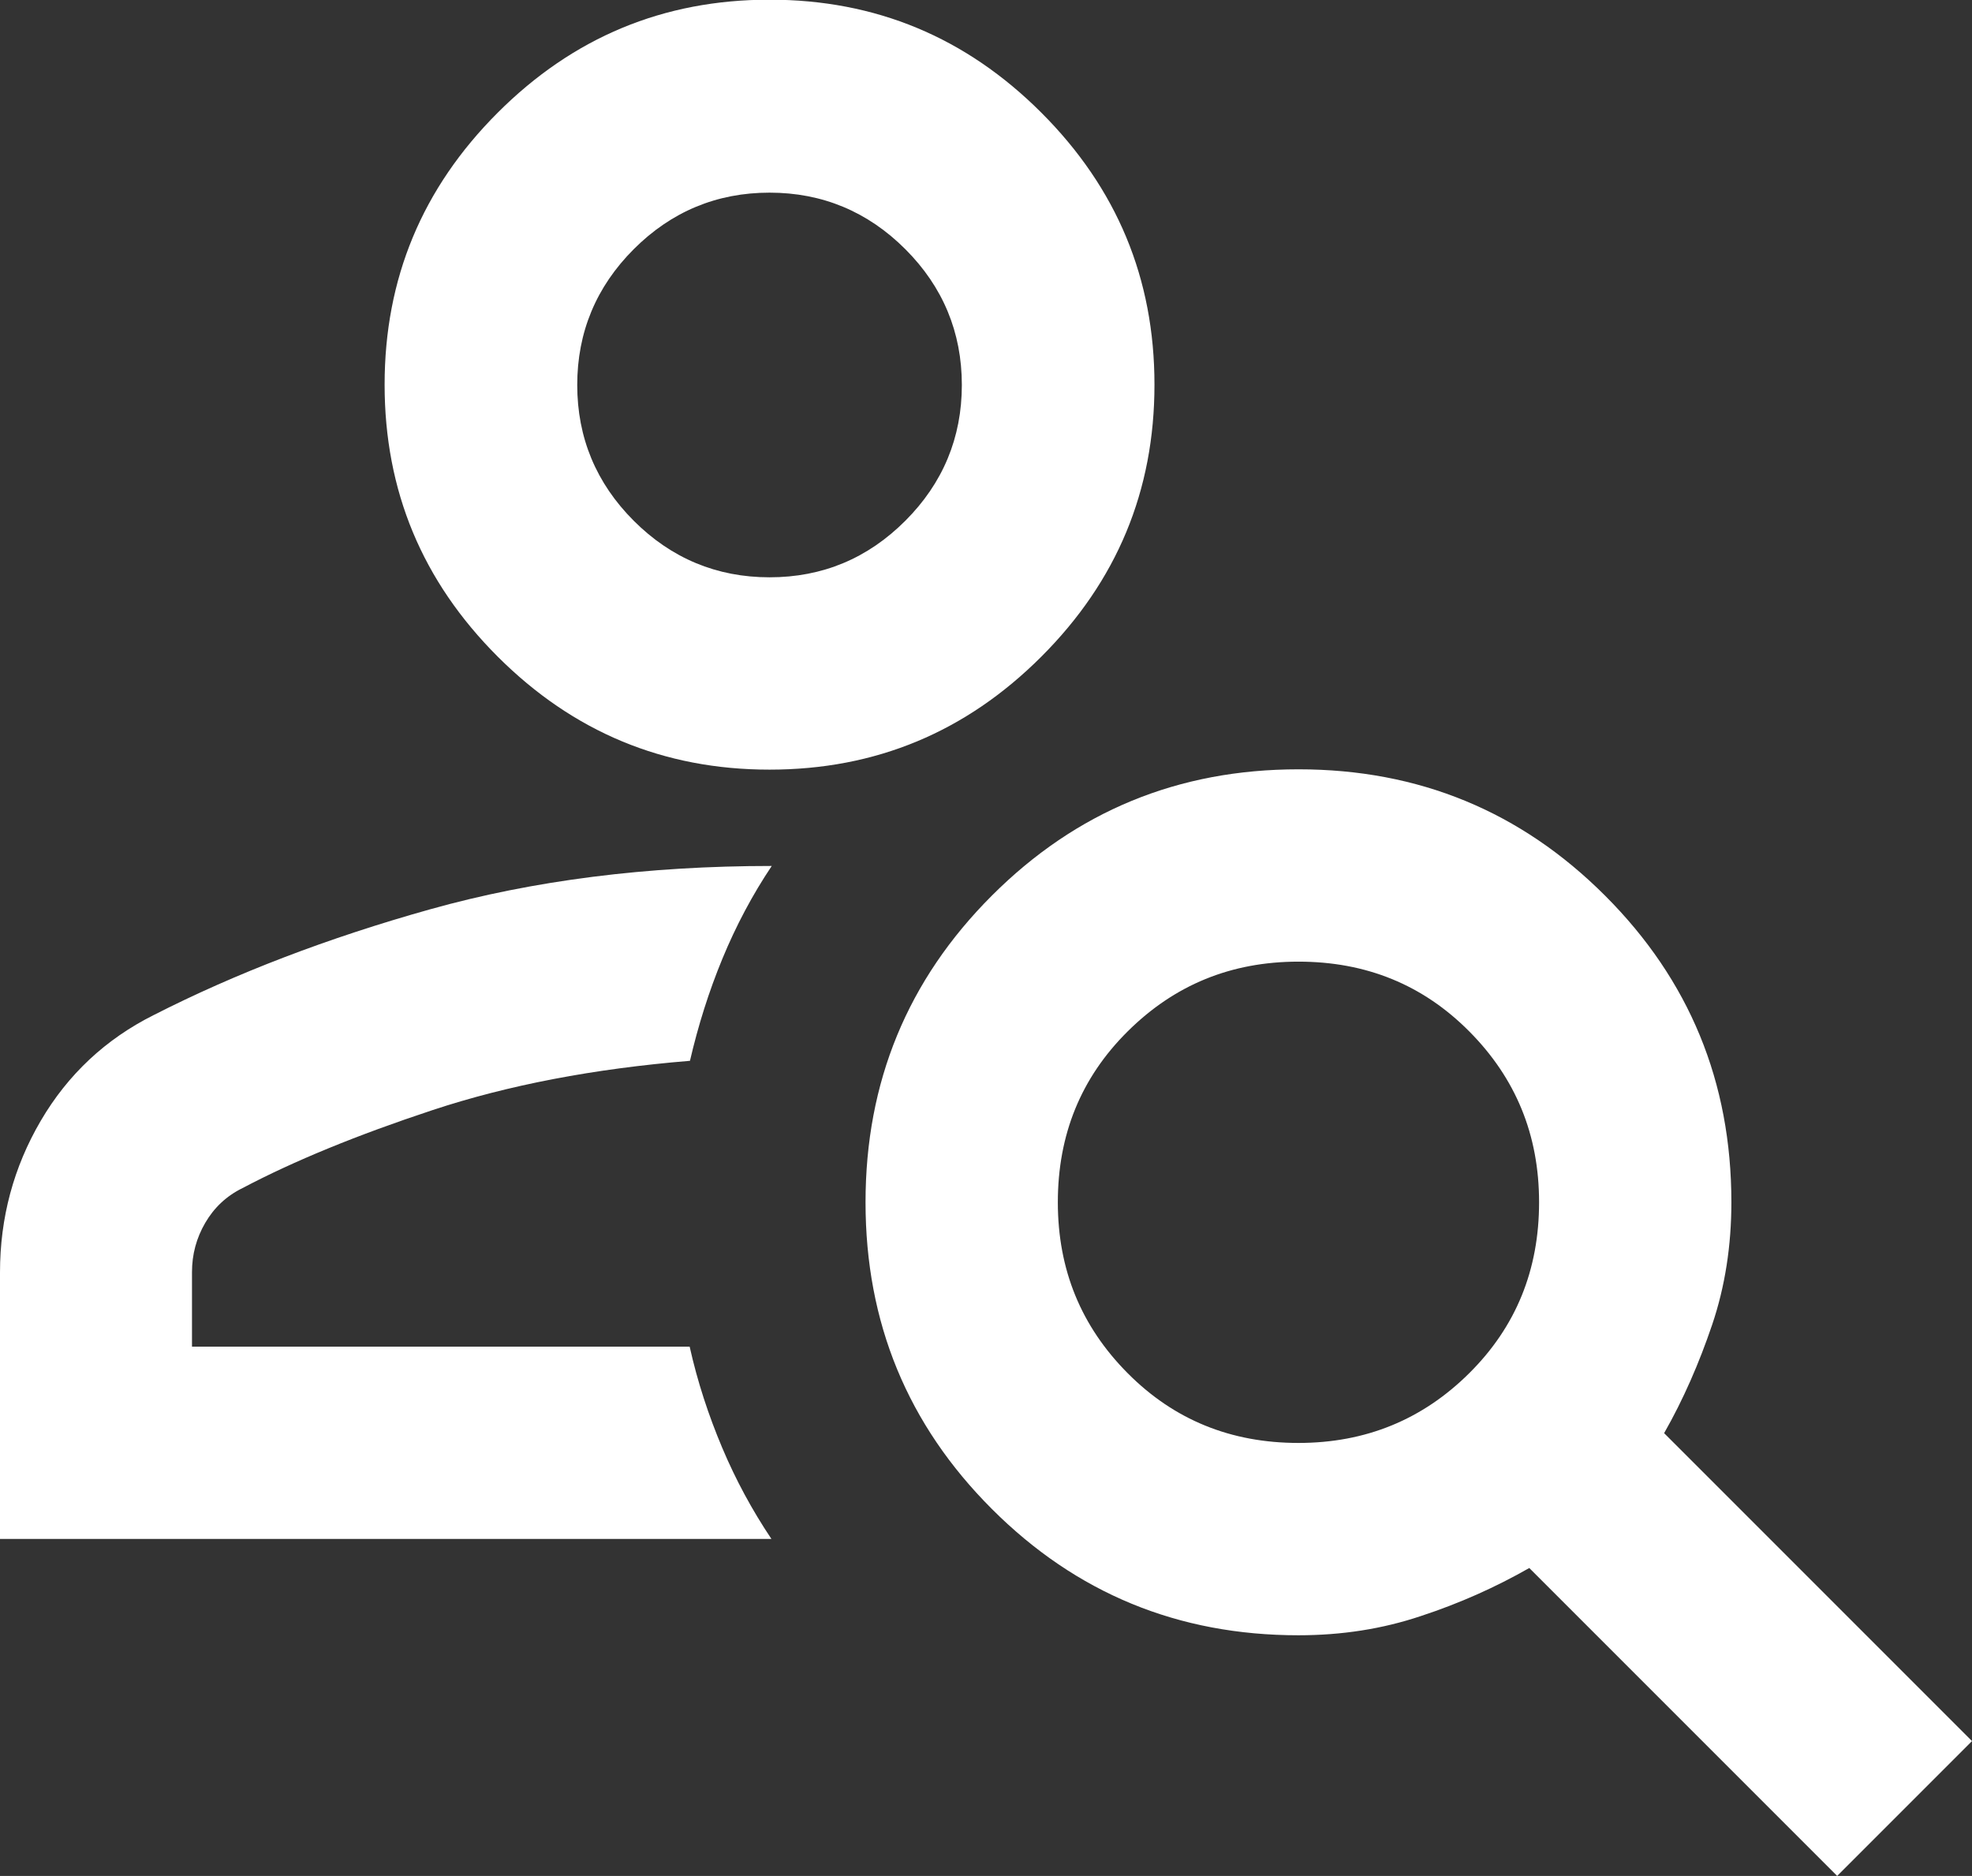 <?xml version="1.0" encoding="UTF-8"?>
<svg id="Lager_2" data-name="Lager 2" xmlns="http://www.w3.org/2000/svg" viewBox="0 0 62.45 59.4">
  <rect x="0" y="0" width="62.45" height="59.4" fill="#333333" stroke="none"/>
  <defs>
    <style>
      .cls-1 {
        fill: #fff;
        stroke-width: 0px;
      }
    </style>
  </defs>
  <g id="Lager_1-2" data-name="Lager 1">
    <path class="cls-1" d="M24.37,24.37c-3.35,0-6.22-1.19-8.61-3.58-2.39-2.39-3.58-5.25-3.58-8.61s1.19-6.22,3.58-8.61c2.39-2.39,5.25-3.58,8.61-3.58s6.22,1.19,8.61,3.58,3.58,5.25,3.58,8.61-1.19,6.22-3.58,8.61c-2.39,2.39-5.25,3.58-8.61,3.58ZM24.37,18.28c1.68,0,3.11-.6,4.3-1.79,1.19-1.19,1.79-2.63,1.79-4.3s-.6-3.11-1.79-4.3c-1.19-1.19-2.63-1.79-4.3-1.79s-3.11.6-4.3,1.79-1.79,2.63-1.79,4.3.6,3.11,1.79,4.3,2.63,1.79,4.3,1.79ZM58.18,59.4l-9.75-9.75c-1.07.61-2.21,1.12-3.43,1.52-1.22.41-2.51.61-3.88.61-3.81,0-7.04-1.33-9.71-4s-4-5.9-4-9.71,1.33-7.04,4-9.71,5.9-4,9.71-4,7.04,1.33,9.71,4c2.67,2.67,4,5.9,4,9.71,0,1.37-.2,2.67-.61,3.88s-.91,2.36-1.52,3.43l9.75,9.75-4.26,4.26ZM41.12,45.69c2.13,0,3.93-.74,5.41-2.21s2.21-3.27,2.21-5.41-.74-3.93-2.21-5.41-3.27-2.21-5.41-2.21-3.93.74-5.41,2.21-2.21,3.27-2.21,5.41.74,3.93,2.21,5.41,3.27,2.21,5.41,2.21ZM0,48.74v-8.45c0-1.73.43-3.33,1.29-4.8.86-1.47,2.06-2.59,3.58-3.35,2.59-1.32,5.51-2.44,8.76-3.35s6.85-1.37,10.81-1.37c-.61.91-1.13,1.89-1.56,2.93s-.77,2.12-1.03,3.24c-3.05.25-5.76.77-8.15,1.56-2.39.79-4.39,1.61-6.02,2.47-.51.25-.9.62-1.18,1.1s-.42,1-.42,1.56v2.36h15.76c.25,1.12.6,2.18,1.03,3.2s.95,1.98,1.56,2.89H0Z"/>
  </g>
</svg>